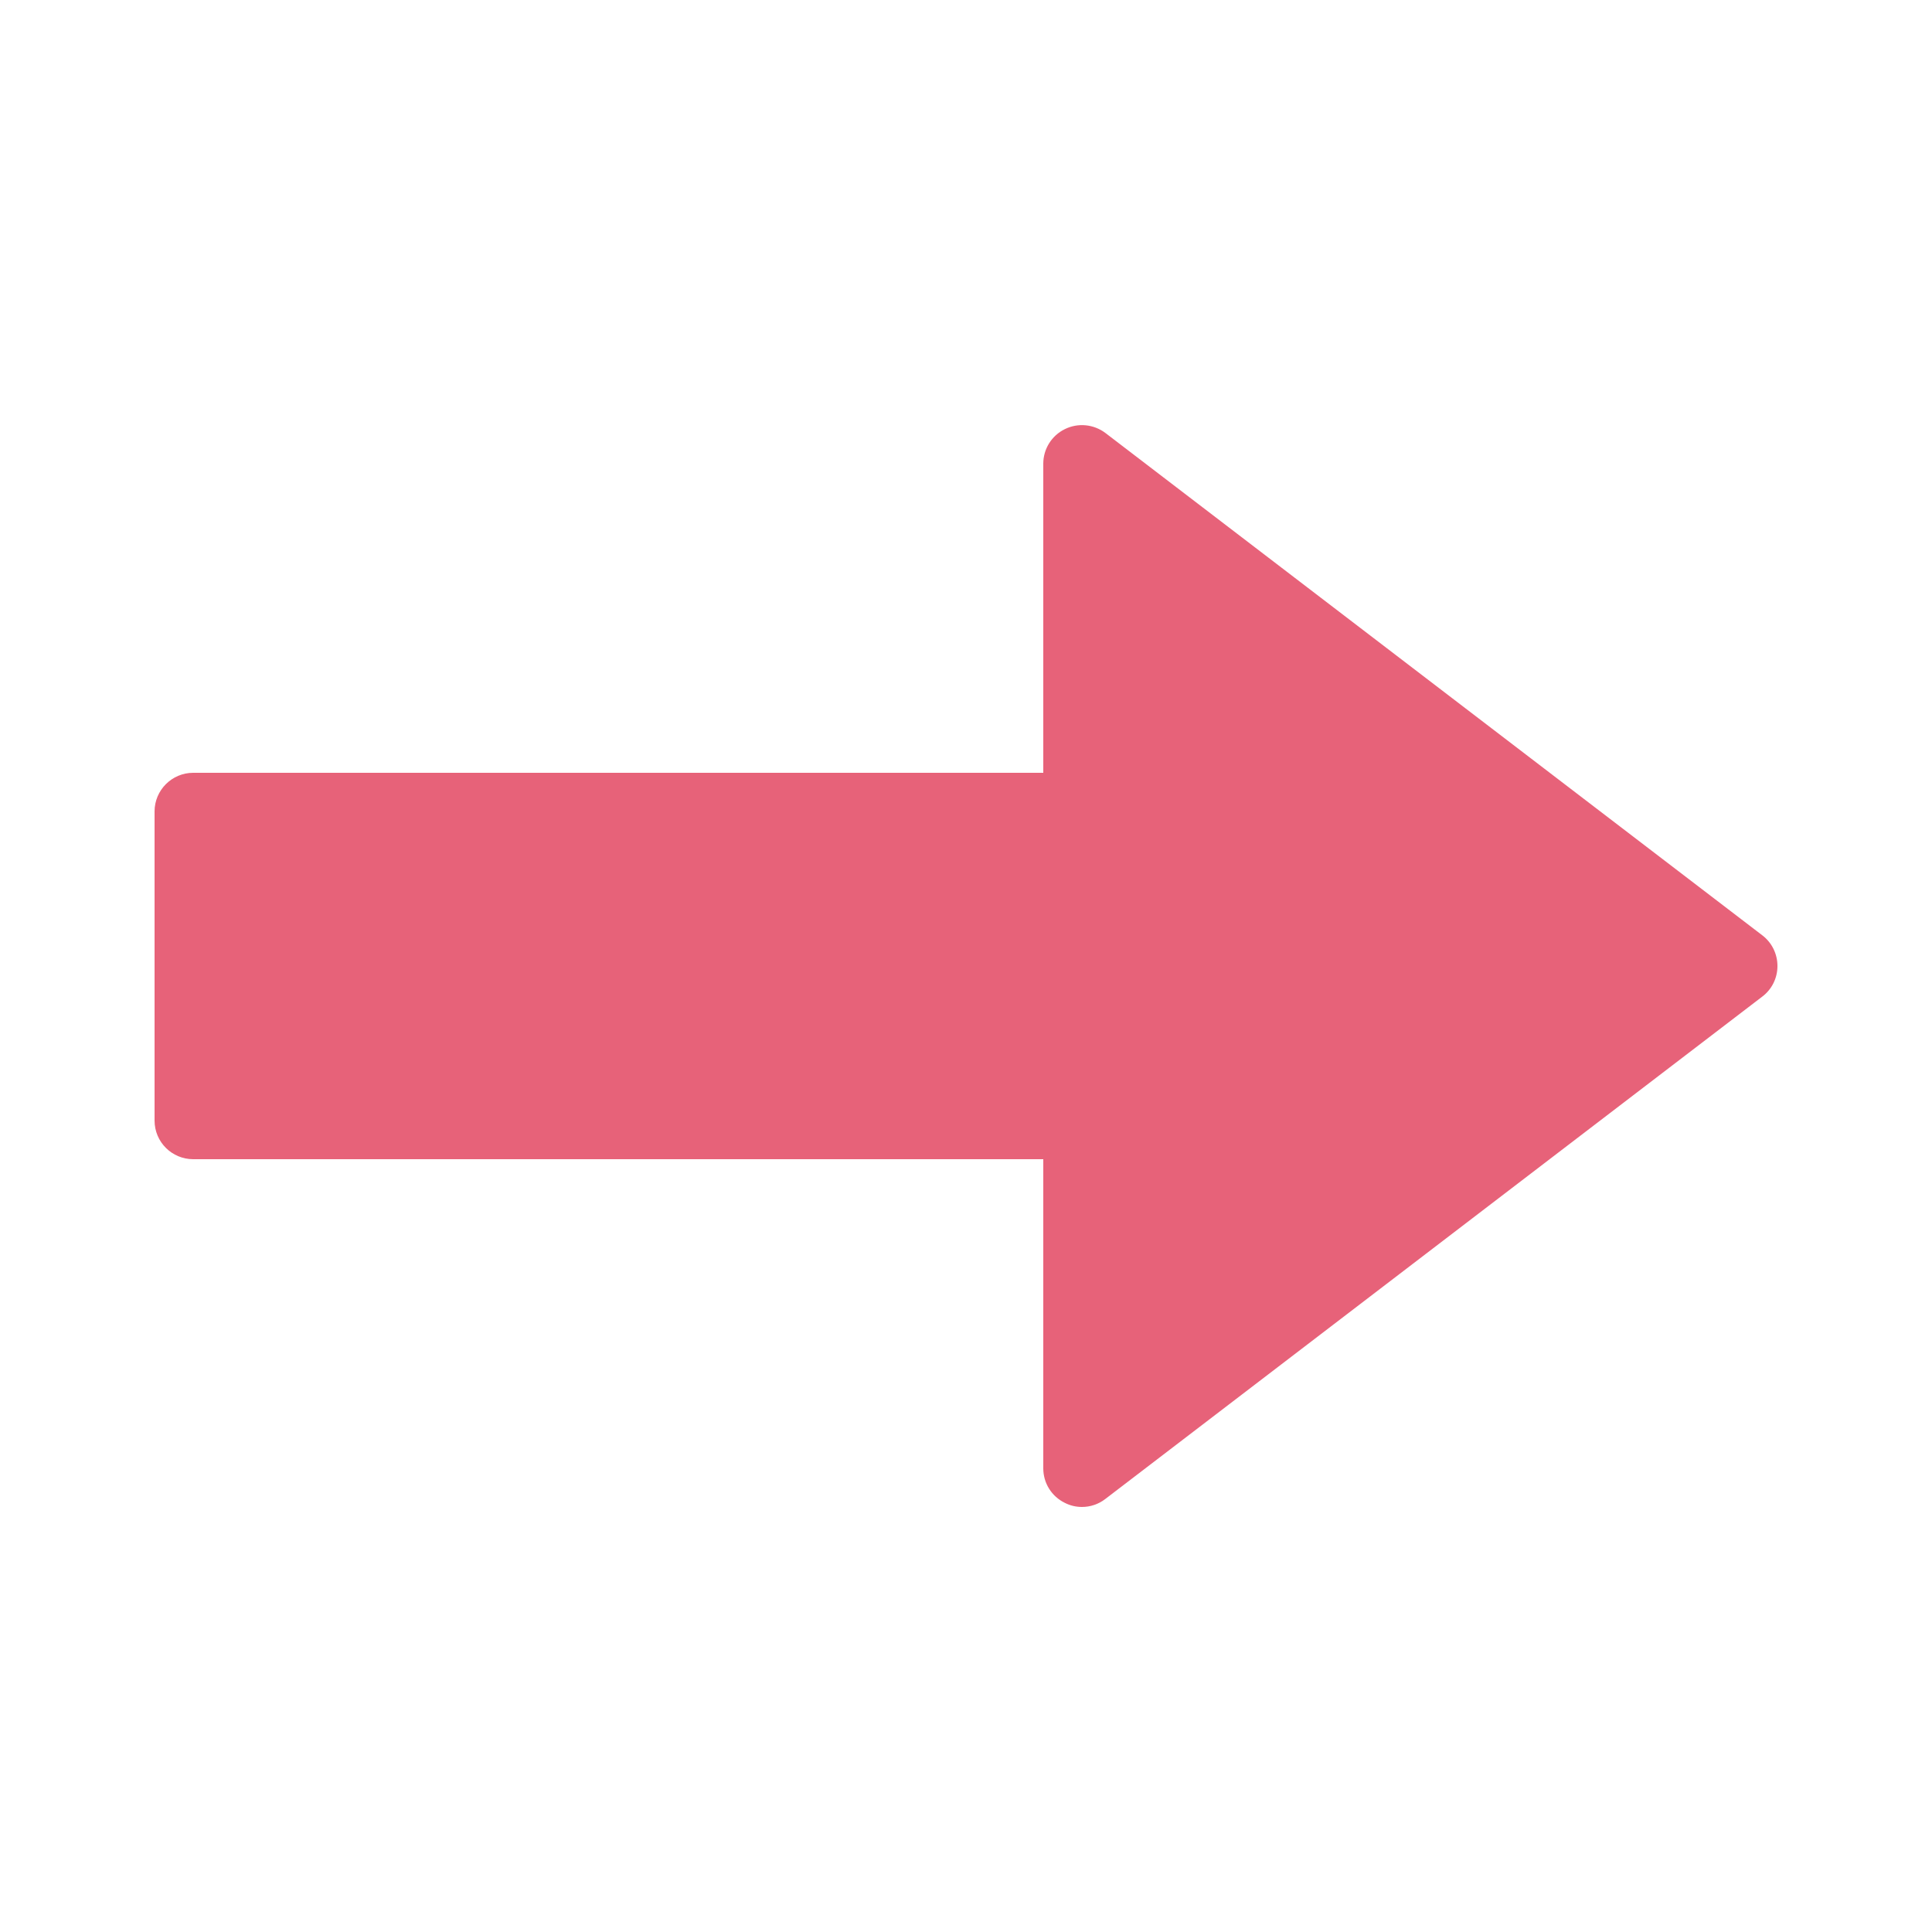 <svg version="1.1" xmlns="http://www.w3.org/2000/svg" xmlns:xlink="http://www.w3.org/1999/xlink" viewBox="0 0 172 172"><g fill="none" fill-rule="nonzero" stroke="none" stroke-width="1" stroke-linecap="butt" stroke-linejoin="miter" stroke-miterlimit="10" stroke-dasharray="" stroke-dashoffset="0" font-family="none" font-weight="none" font-size="none" text-anchor="none" style="mix-blend-mode: normal"><path d="M0,172v-172h172v172z" fill="none"></path><g fill="#e76279"><path d="M96.32,134.16c-0.524,0 -1.048,-0.121 -1.518,-0.363c-1.183,-0.578 -1.922,-1.76 -1.922,-3.077v-27.52h-75.68c-1.895,0 -3.44,-1.532 -3.44,-3.44v-27.52c0,-1.895 1.545,-3.44 3.44,-3.44h75.68v-27.52c0,-1.303 0.739,-2.499 1.922,-3.077c1.169,-0.578 2.567,-0.443 3.615,0.349l58.48,44.72c0.847,0.645 1.344,1.653 1.344,2.728c0,1.075 -0.497,2.083 -1.357,2.728l-58.48,44.72c-0.605,0.47 -1.344,0.712 -2.083,0.712z"></path></g></g></svg>